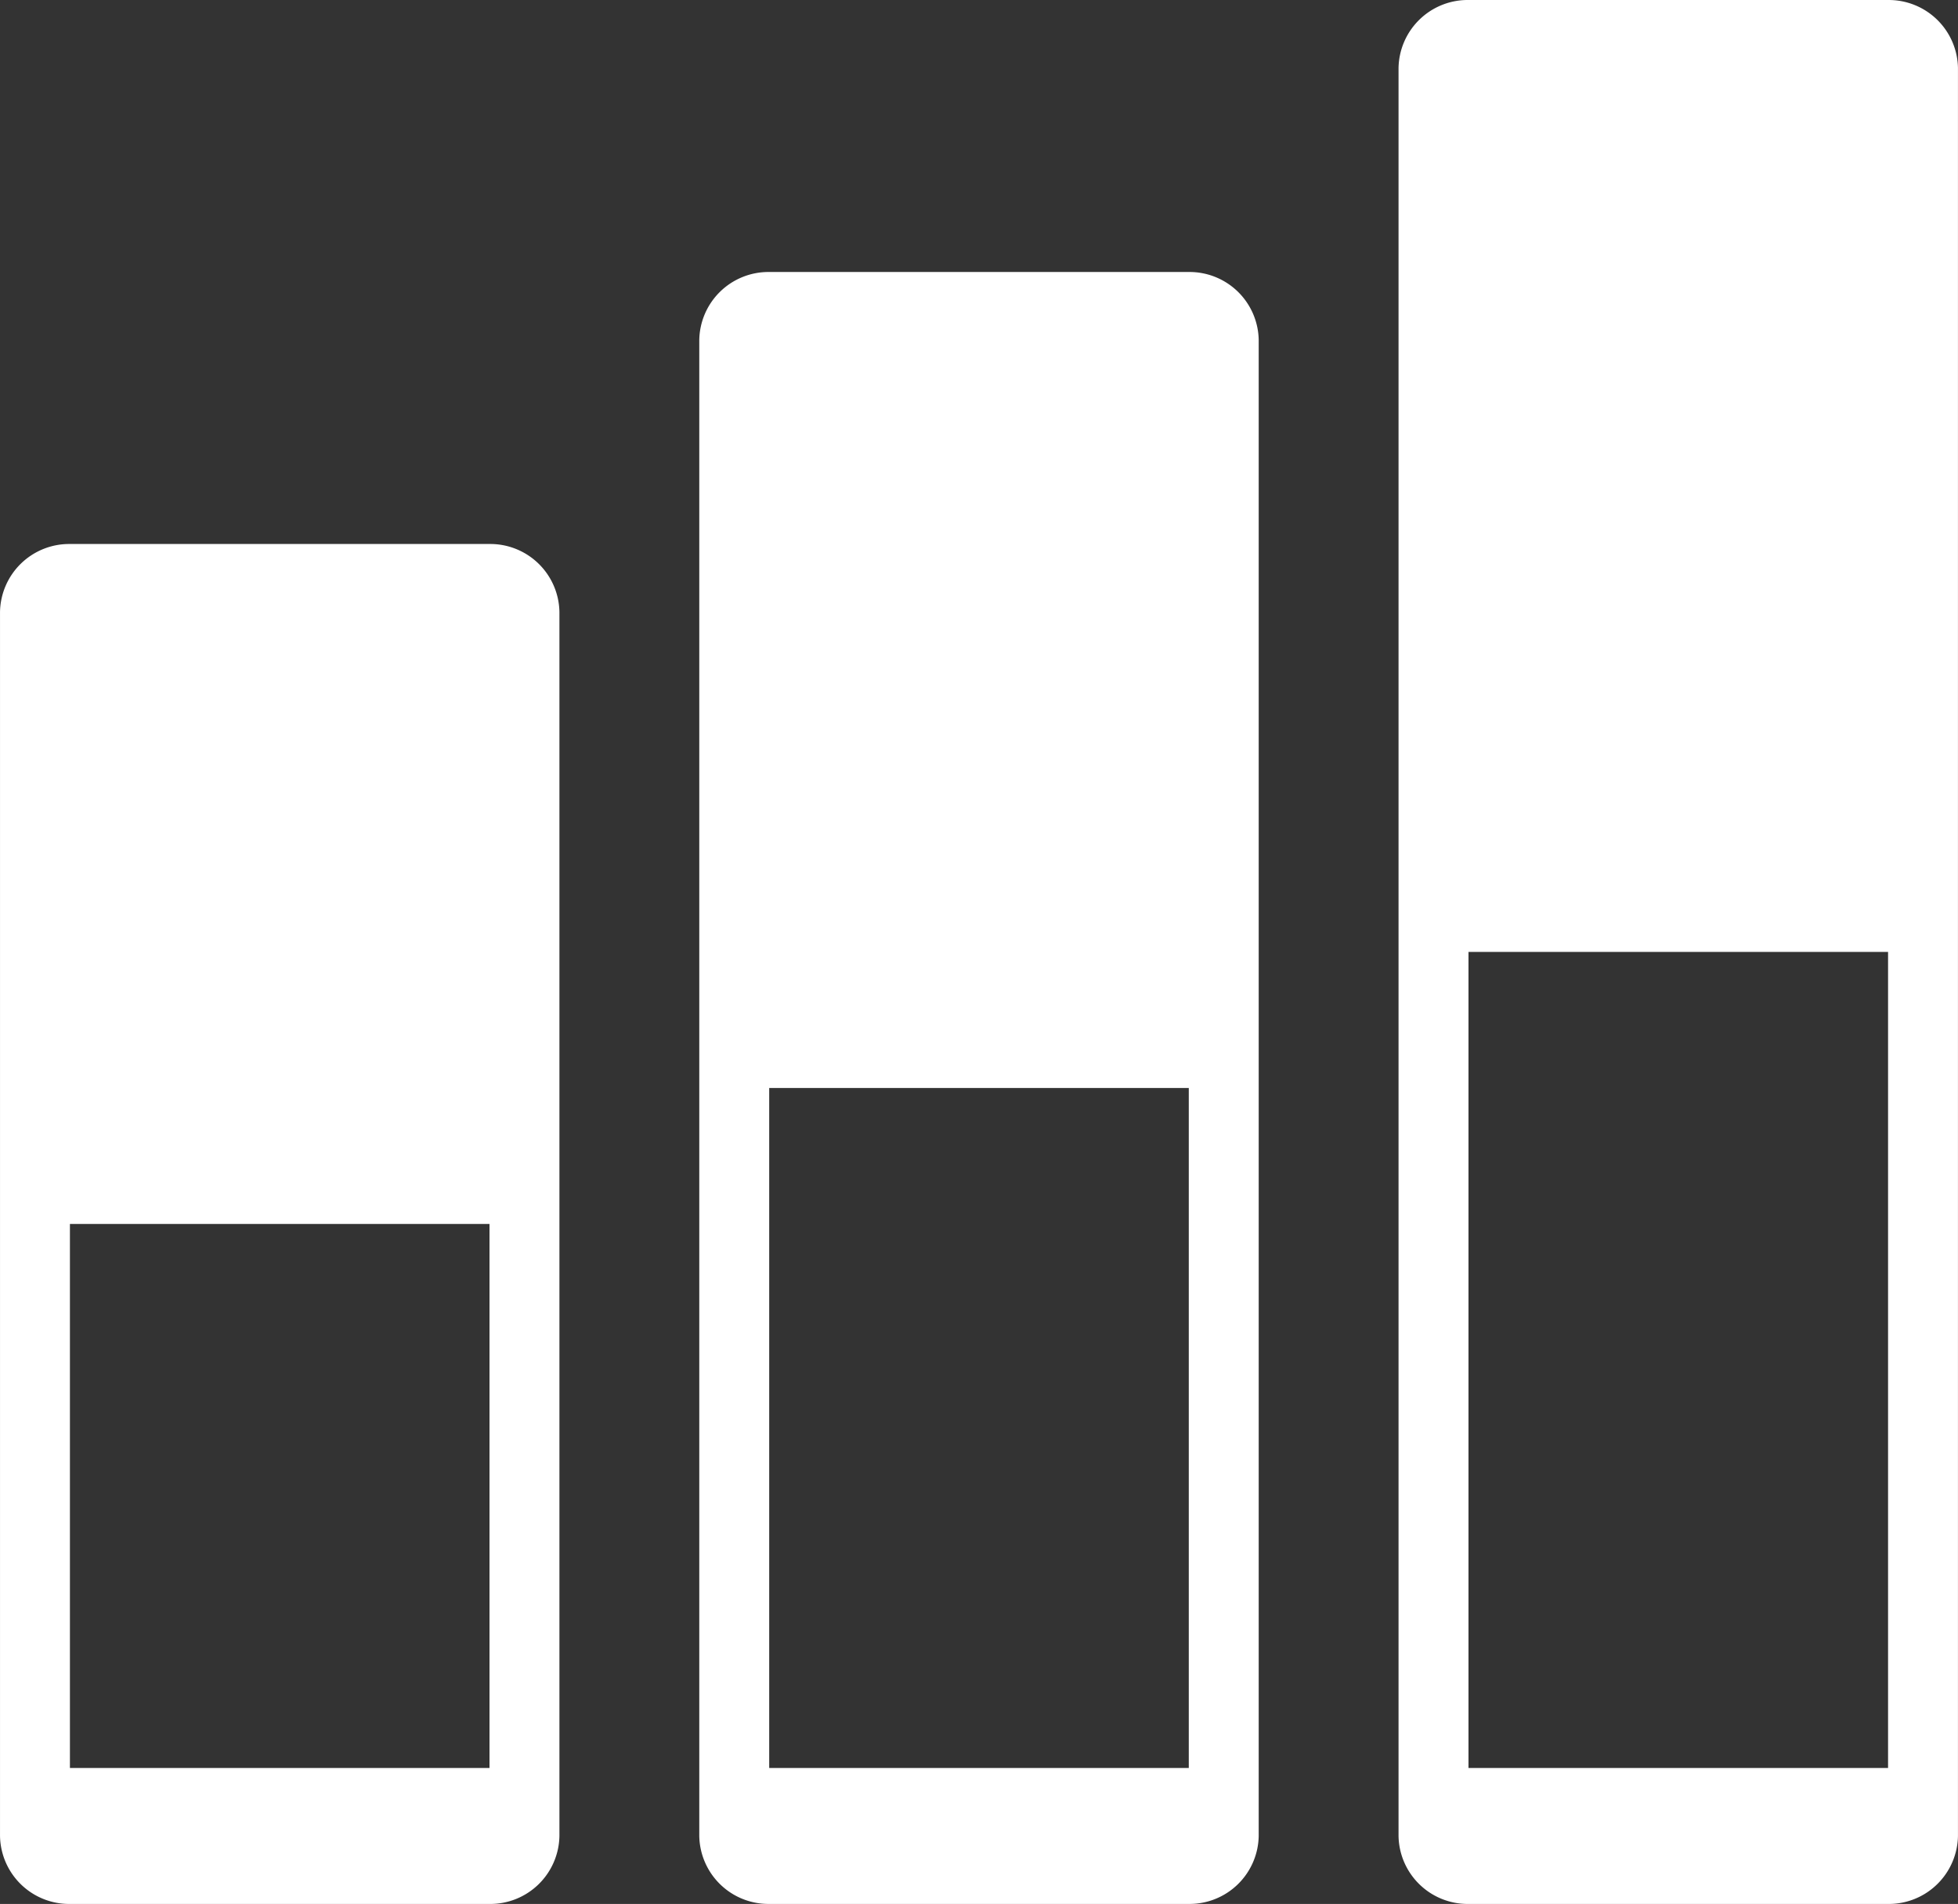 <svg xmlns="http://www.w3.org/2000/svg" width="118.304" height="115.036" viewBox="0 0 118.304 115.036">
  <rect x="0" y="0" width="118.304" height="115.036" fill="#333333" stroke="none"/>
  <path id="Icon_metro-chart-bars2" data-name="Icon metro-chart-bars2" d="M34.075,38.652H8.724A4.18,4.18,0,0,0,4.5,42.76v73.952a4.18,4.18,0,0,0,4.225,4.108H34.075a4.18,4.18,0,0,0,4.225-4.108V42.76A4.18,4.18,0,0,0,34.075,38.652Zm0,73.952H8.724V79.736H34.075ZM76.326,22.218H50.975a4.18,4.18,0,0,0-4.225,4.108v90.385a4.18,4.18,0,0,0,4.225,4.108H76.326a4.18,4.18,0,0,0,4.225-4.108V26.326a4.18,4.18,0,0,0-4.225-4.108Zm0,90.385H50.975V71.519H76.326ZM118.577,5.784H93.226A4.18,4.18,0,0,0,89,9.893V116.712a4.18,4.18,0,0,0,4.225,4.108h25.351a4.18,4.18,0,0,0,4.225-4.108V9.893a4.18,4.18,0,0,0-4.225-4.108Zm0,106.819H93.226V63.3h25.351Z" transform="translate(-4.499 -5.784)" fill="#fff"/>
</svg>
